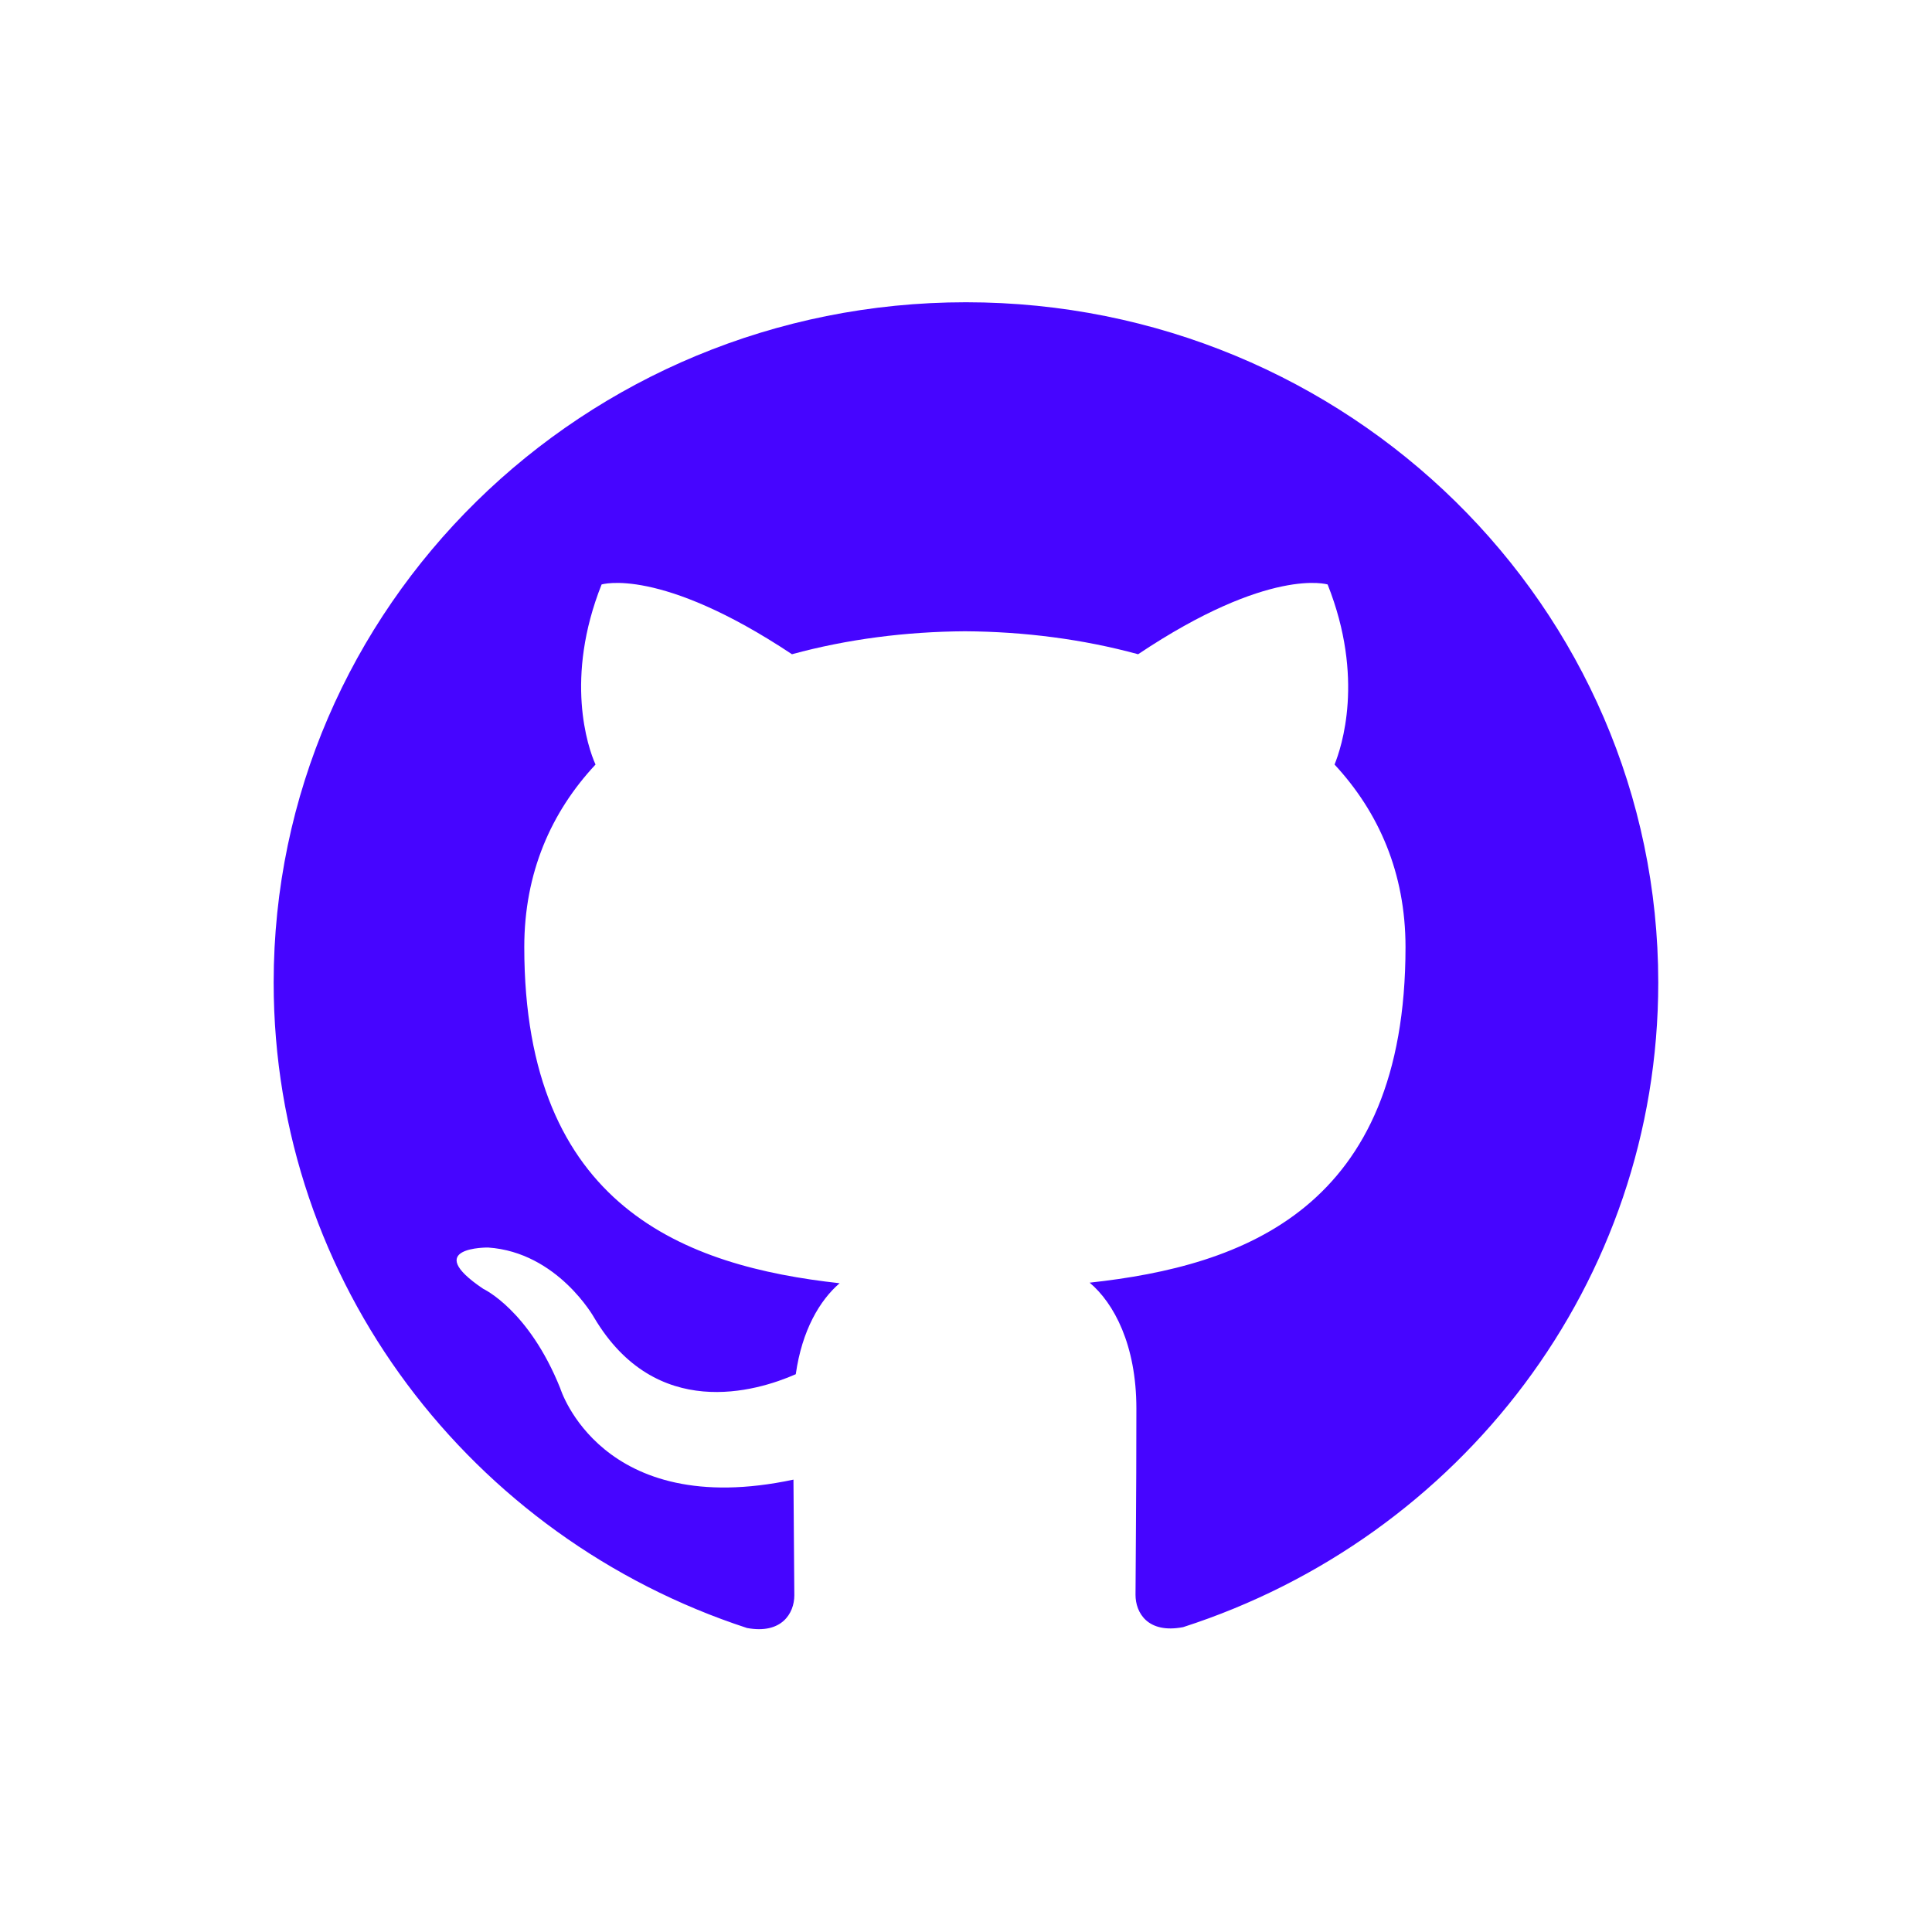 <svg xmlns="http://www.w3.org/2000/svg" xmlns:xlink="http://www.w3.org/1999/xlink" width="1892" height="1892" viewBox="0 0 1892 1892">
  <defs>
    <clipPath id="clip-Prancheta_5">
      <rect width="1892" height="1892"/>
    </clipPath>
  </defs>
  <g id="Prancheta_5" data-name="Prancheta – 5" clip-path="url(#clip-Prancheta_5)">
    <path id="github" d="M677.964.5C303.389.5,0,298.8,0,666.712,0,961.118,194.237,1210.779,463.558,1298.8c33.9,6.271,46.327-14.35,46.327-32.034,0-15.819-.565-57.74-.847-113.276-188.587,40.169-228.361-89.378-228.361-89.378-30.847-76.893-75.423-97.457-75.423-97.457C143.841,925.356,210,926.2,210,926.2c68.079,4.633,103.841,68.644,103.841,68.644,60.452,101.864,158.7,72.429,197.457,55.424,6.1-43.107,23.559-72.429,42.938-89.1C403.671,944.508,245.423,887.22,245.423,631.967c0-72.712,26.271-132.146,69.774-178.756-7.627-16.836-30.508-84.576,5.932-176.327,0,0,56.779-17.853,186.44,68.3,54.237-14.8,111.864-22.147,169.491-22.486,57.627.339,115.254,7.684,169.491,22.486,128.813-86.158,185.593-68.3,185.593-68.3,36.441,91.751,13.559,159.491,6.78,176.327,43.22,46.61,69.491,106.045,69.491,178.756,0,255.931-158.474,312.259-309.321,328.643,23.729,20,45.763,60.847,45.763,123.276,0,89.152-.847,160.79-.847,182.429,0,17.458,11.864,38.3,46.61,31.638,271.242-87.457,465.309-337.287,465.309-631.241C1355.928,298.8,1052.369.5,677.964.5Z" transform="translate(268 295.5)" fill="#4605ff"/>
  </g>
</svg>
